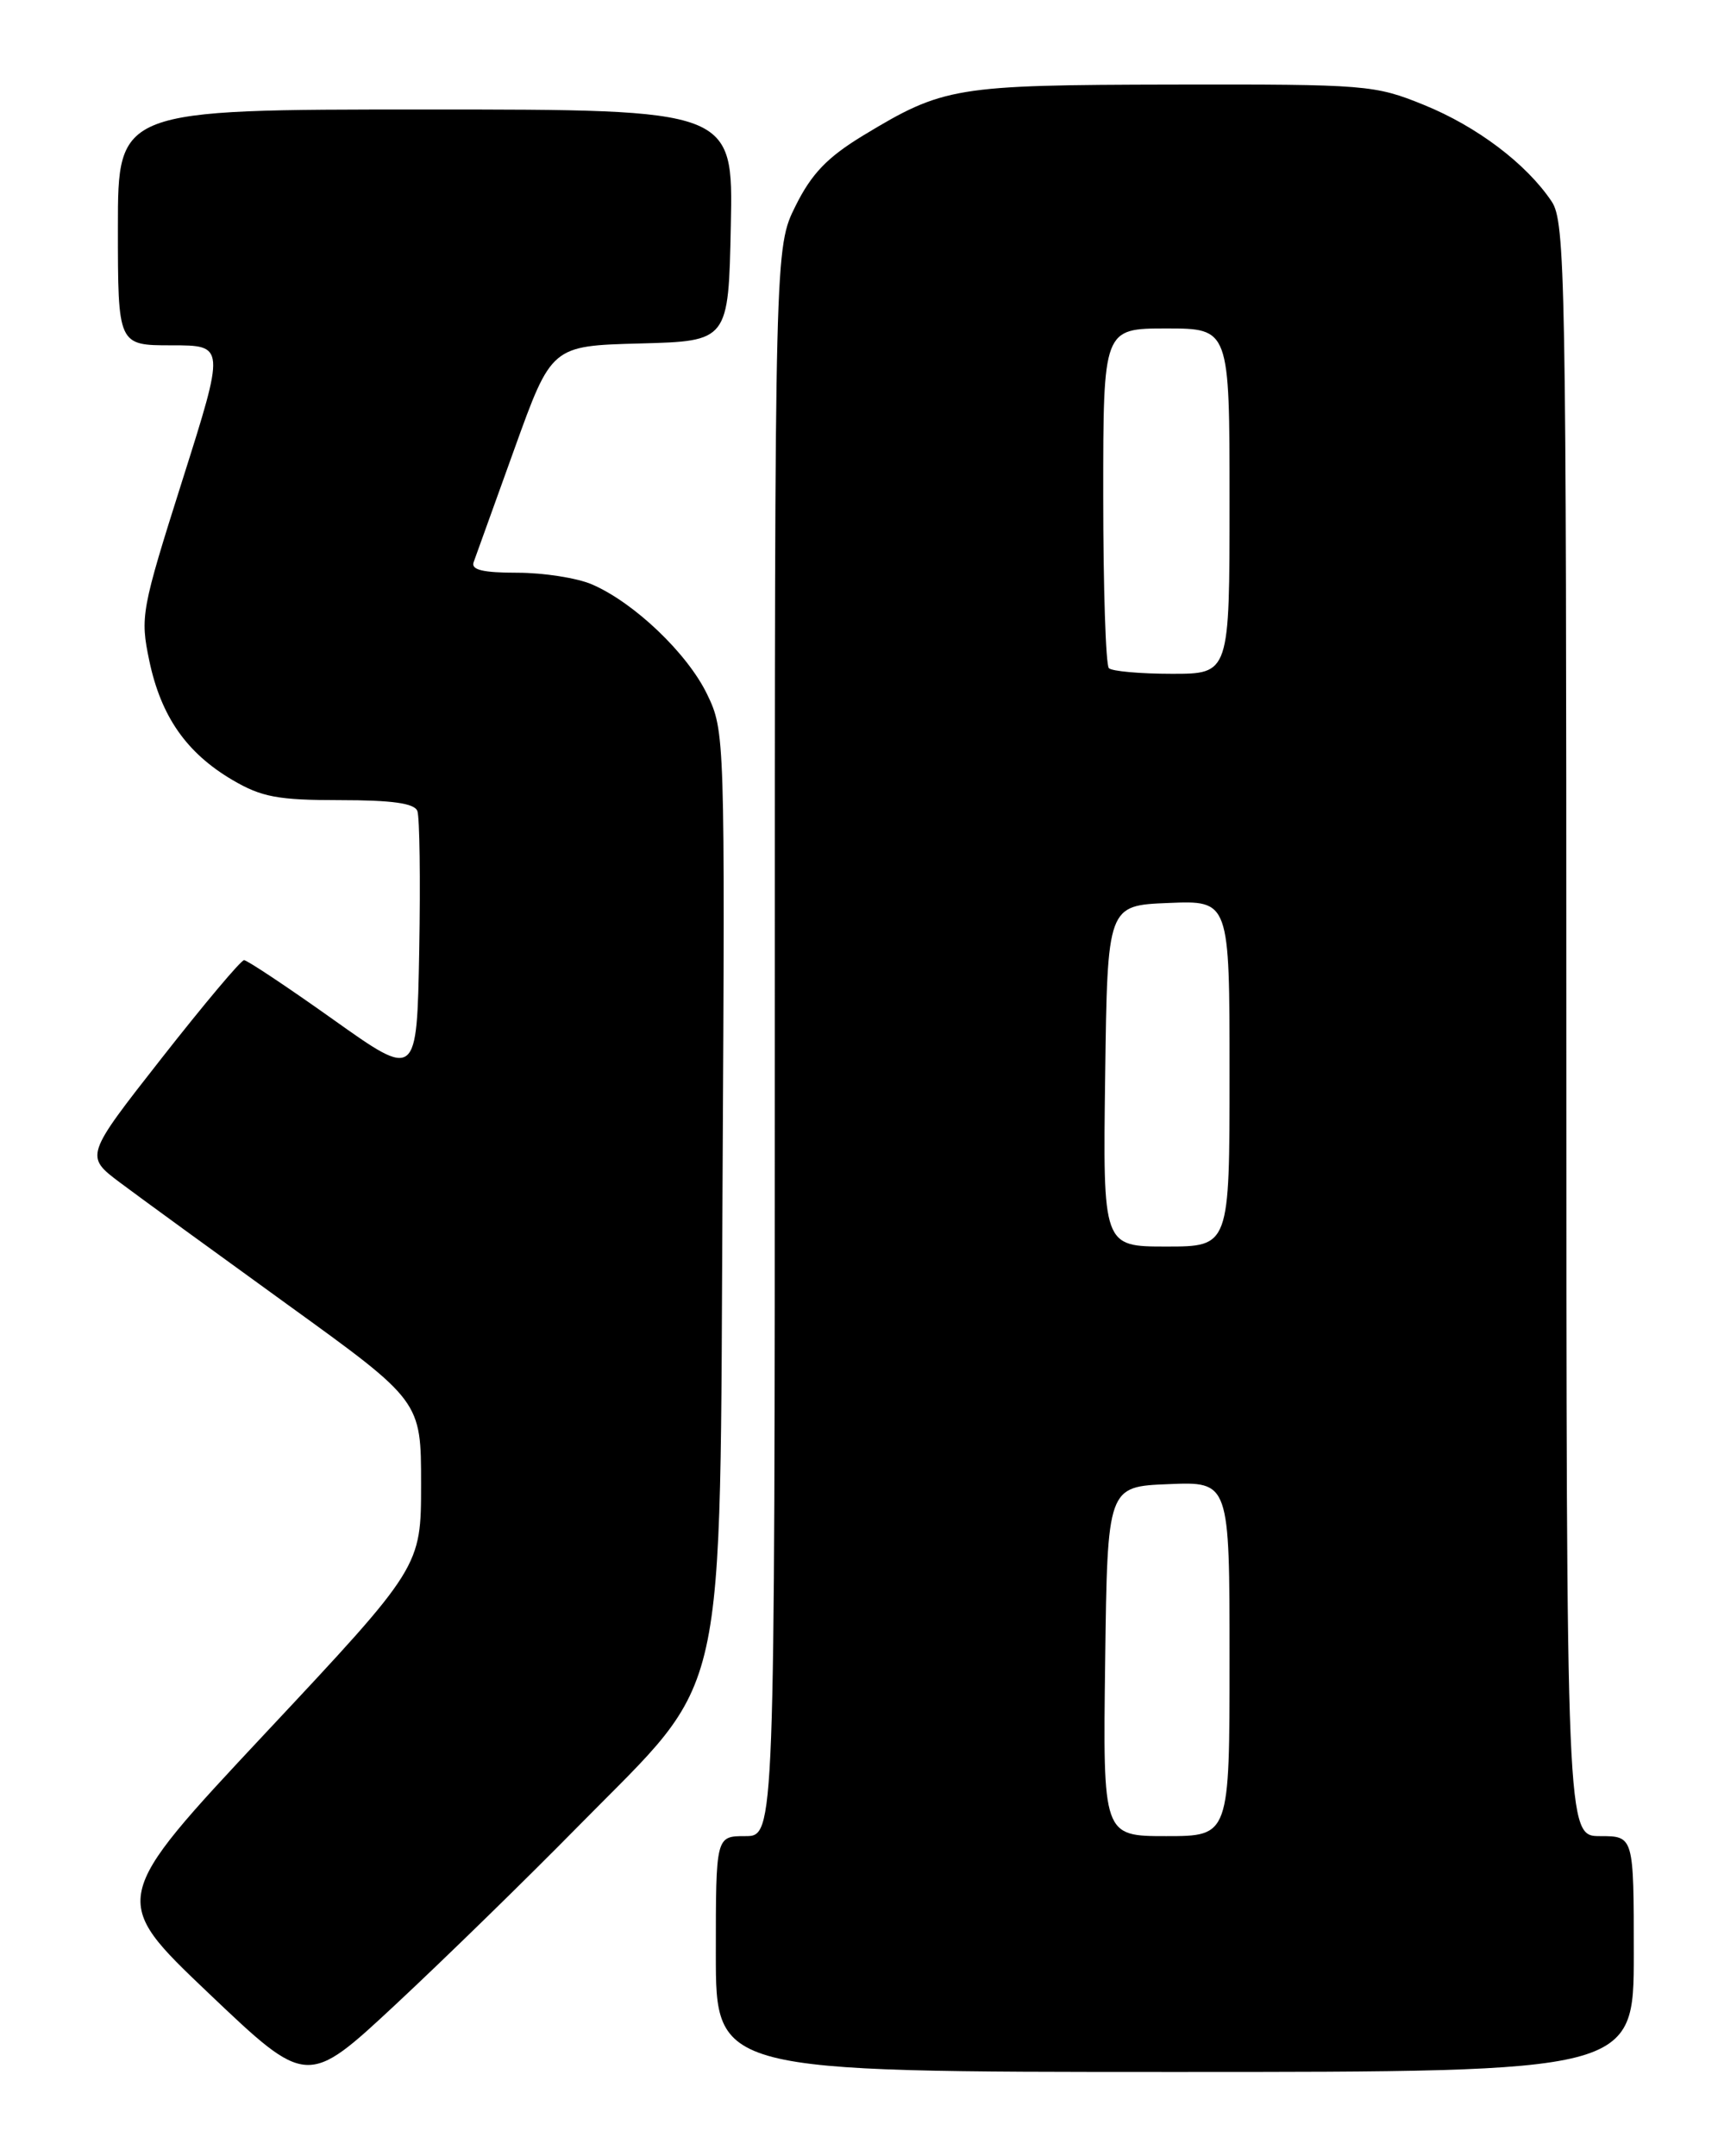<?xml version="1.0" encoding="UTF-8" standalone="no"?>
<!DOCTYPE svg PUBLIC "-//W3C//DTD SVG 1.1//EN" "http://www.w3.org/Graphics/SVG/1.1/DTD/svg11.dtd" >
<svg xmlns="http://www.w3.org/2000/svg" xmlns:xlink="http://www.w3.org/1999/xlink" version="1.1" viewBox="0 0 204 256">
 <g >
 <path fill="currentColor"
d=" M 68.72 216.77 C 86.64 198.55 85.44 203.95 85.80 140.17 C 86.09 87.43 86.07 86.78 83.96 82.42 C 81.61 77.56 75.28 71.53 70.28 69.38 C 68.51 68.62 64.53 68.00 61.43 68.00 C 57.34 68.00 55.91 67.66 56.24 66.75 C 56.49 66.06 58.67 60.00 61.09 53.28 C 65.49 41.06 65.49 41.06 76.00 40.78 C 86.50 40.50 86.50 40.50 86.78 26.75 C 87.06 13.00 87.06 13.00 50.53 13.00 C 14.00 13.00 14.00 13.00 14.00 27.00 C 14.00 41.00 14.00 41.00 20.37 41.00 C 26.73 41.00 26.73 41.00 21.66 57.01 C 16.77 72.45 16.63 73.21 17.73 78.46 C 19.12 85.06 22.14 89.39 27.59 92.60 C 31.06 94.64 32.99 95.00 40.37 95.00 C 46.55 95.00 49.21 95.37 49.56 96.29 C 49.83 97.00 49.93 104.45 49.78 112.84 C 49.50 128.11 49.50 128.11 39.57 121.05 C 34.11 117.17 29.35 114.00 28.98 114.00 C 28.61 114.00 24.21 119.24 19.19 125.64 C 10.07 137.27 10.07 137.27 14.28 140.43 C 16.60 142.17 25.59 148.71 34.25 154.97 C 50.00 166.35 50.00 166.35 50.00 176.19 C 50.00 186.04 50.00 186.04 31.52 205.77 C 13.05 225.50 13.05 225.50 24.76 236.64 C 36.47 247.78 36.47 247.78 46.99 237.98 C 52.77 232.59 62.55 223.05 68.72 216.77 Z  M 194.00 232.00 C 194.00 218.00 194.00 218.00 190.00 218.00 C 186.00 218.00 186.00 218.00 185.99 122.25 C 185.99 32.86 185.87 26.33 184.24 23.91 C 181.24 19.44 175.37 15.01 169.09 12.46 C 163.24 10.08 162.26 10.00 139.27 10.04 C 113.35 10.09 112.04 10.31 102.46 16.11 C 98.25 18.67 96.37 20.62 94.48 24.42 C 92.00 29.39 92.00 29.39 92.00 123.70 C 92.00 218.00 92.00 218.00 88.50 218.00 C 85.00 218.00 85.00 218.00 85.00 232.00 C 85.00 246.00 85.00 246.00 139.50 246.00 C 194.00 246.00 194.00 246.00 194.00 232.00 Z  M 131.23 197.25 C 131.50 176.50 131.50 176.50 138.75 176.21 C 146.00 175.91 146.00 175.91 146.00 196.96 C 146.00 218.00 146.00 218.00 138.48 218.00 C 130.96 218.00 130.96 218.00 131.23 197.25 Z  M 131.23 127.75 C 131.50 107.50 131.50 107.50 138.75 107.21 C 146.00 106.91 146.00 106.91 146.00 127.46 C 146.00 148.00 146.00 148.00 138.48 148.00 C 130.96 148.00 130.96 148.00 131.23 127.75 Z  M 131.67 79.33 C 131.30 78.97 131.00 69.74 131.00 58.83 C 131.00 39.00 131.00 39.00 138.50 39.00 C 146.00 39.00 146.00 39.00 146.00 59.50 C 146.00 80.00 146.00 80.00 139.17 80.00 C 135.41 80.00 132.03 79.70 131.67 79.33 Z "/>
</g>
</svg>